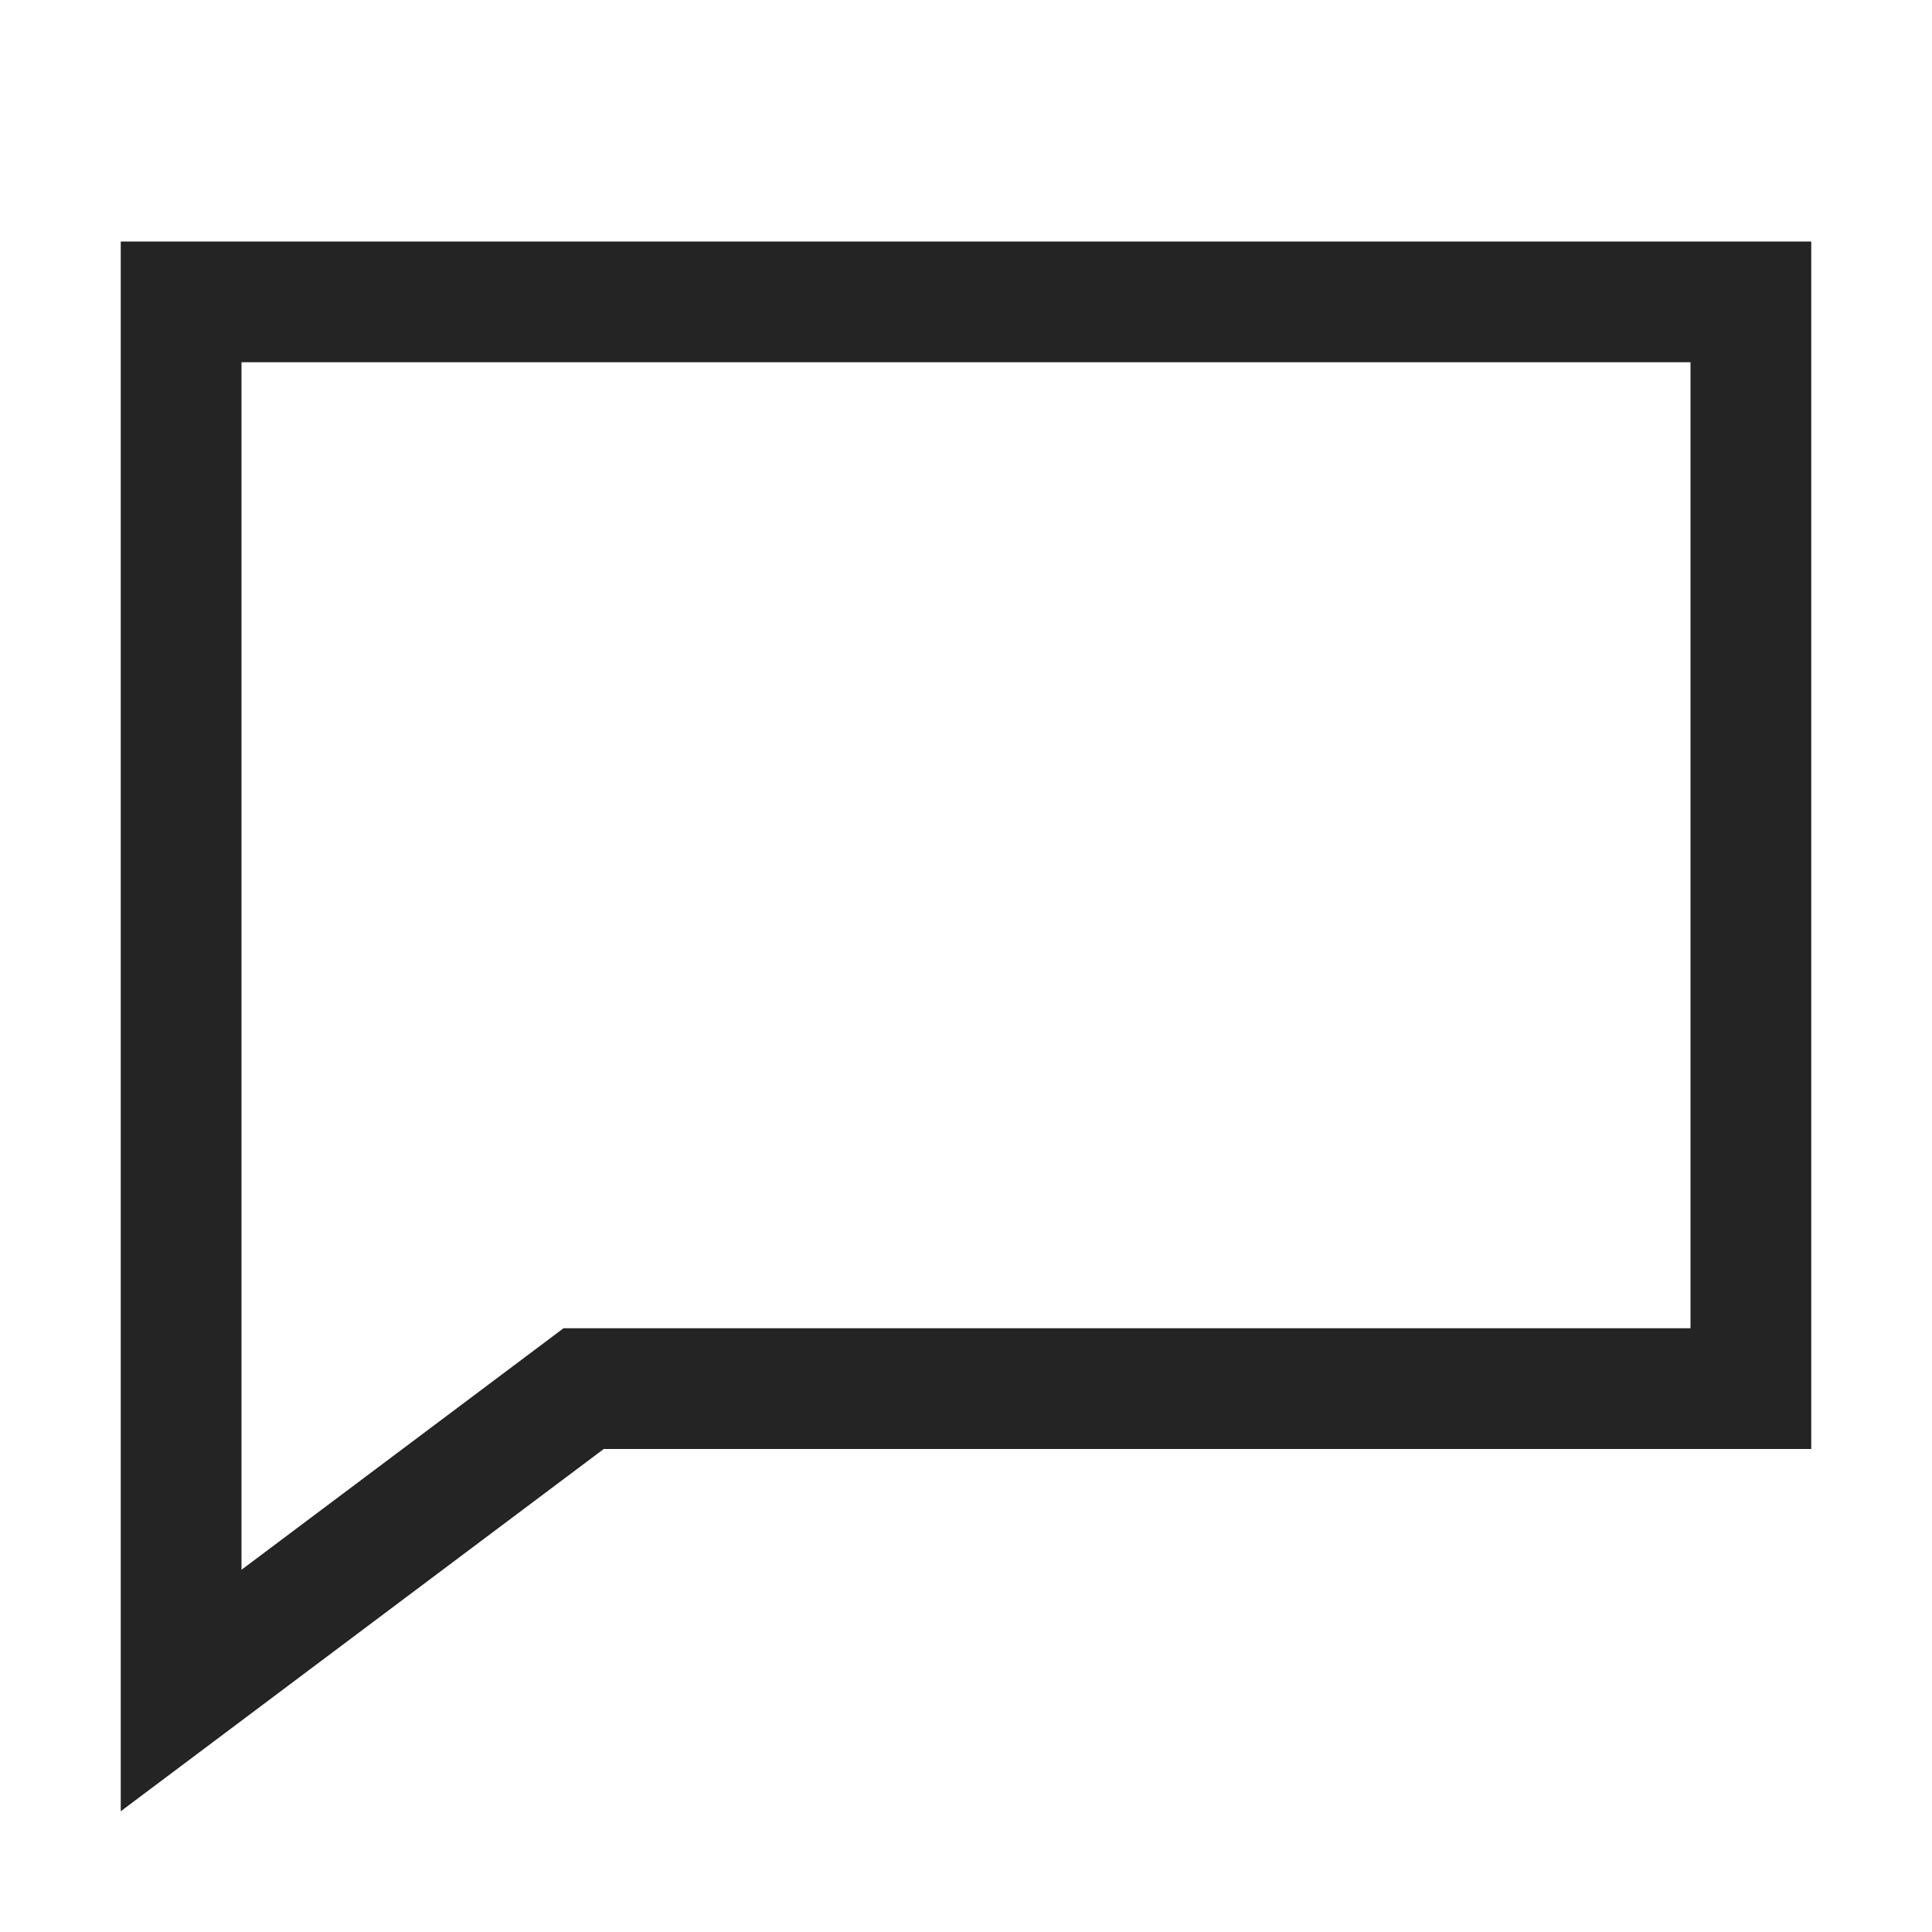 <?xml version="1.0" encoding="UTF-8"?>
<svg width="16" height="16" viewBox="0 0 16 16" version="1.1" xmlns="http://www.w3.org/2000/svg" xmlns:xlink="http://www.w3.org/1999/xlink">
    <title>icon/light/message-single</title>
    <g id="icon/light/message-single" stroke="none" stroke-width="1" fill="none" fill-rule="evenodd">
        <path d="M5,12 L15,12 L15,2 L1,2 L1,15 L5,12 Z M2,13 L4.667,11 L14,11 L14,3 L2,3 L2,13 Z" id="shape" fill="#242424"></path>
    </g>
</svg>